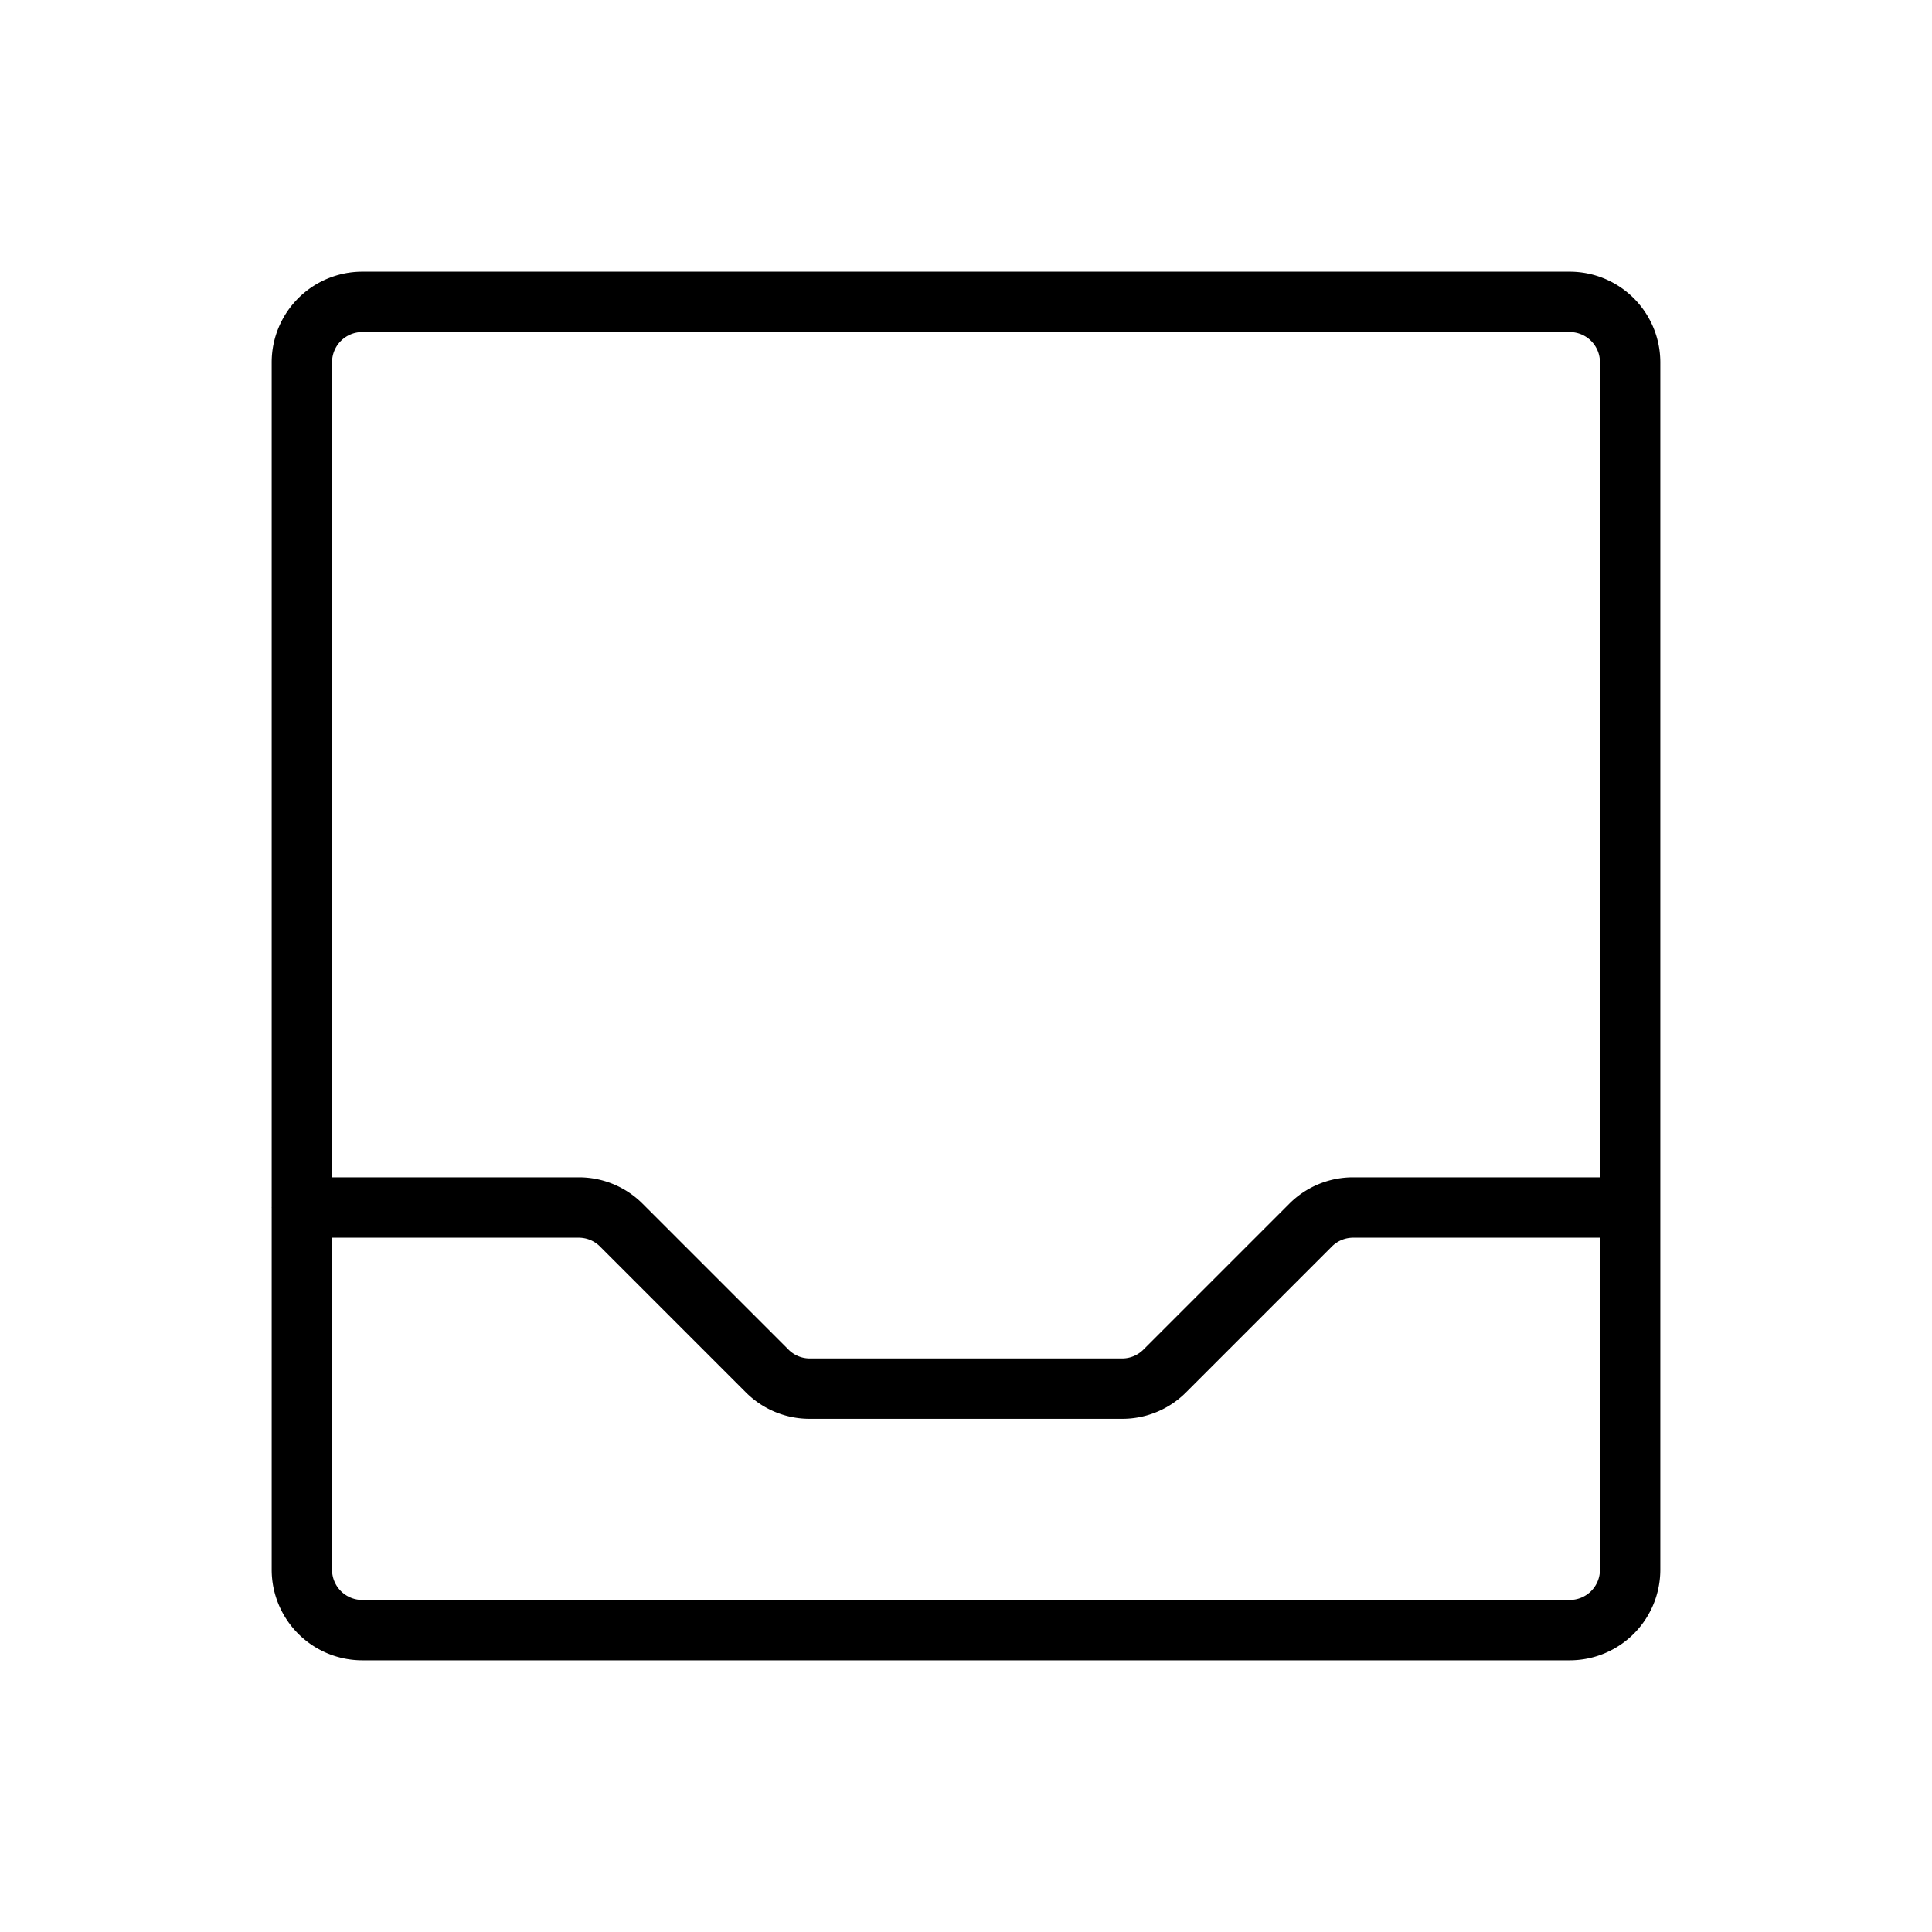 <svg xmlns="http://www.w3.org/2000/svg" viewBox="0 0 256 256" fill="currentColor"><path d="M208,36H48A12.013,12.013,0,0,0,36,48V159.942c-0.0.02-.006.038-.006.058s.005.038.006.058V208a12.013,12.013,0,0,0,12,12H208a12.013,12.013,0,0,0,12-12V48A12.013,12.013,0,0,0,208,36ZM48,44H208a4.004,4.004,0,0,1,4,4V156H179.308a11.923,11.923,0,0,0-8.485,3.515l-19.313,19.313A3.972,3.972,0,0,1,148.681,180h-41.373a3.975,3.975,0,0,1-2.828-1.171l-19.314-19.315A11.924,11.924,0,0,0,76.681,156H44V48A4.004,4.004,0,0,1,48,44ZM208,212H48a4.004,4.004,0,0,1-4-4V164H76.681a3.975,3.975,0,0,1,2.828,1.171l19.314,19.315A11.924,11.924,0,0,0,107.308,188h41.373a11.923,11.923,0,0,0,8.485-3.515l19.313-19.313A3.972,3.972,0,0,1,179.308,164H212v44A4.004,4.004,0,0,1,208,212Z"/></svg>